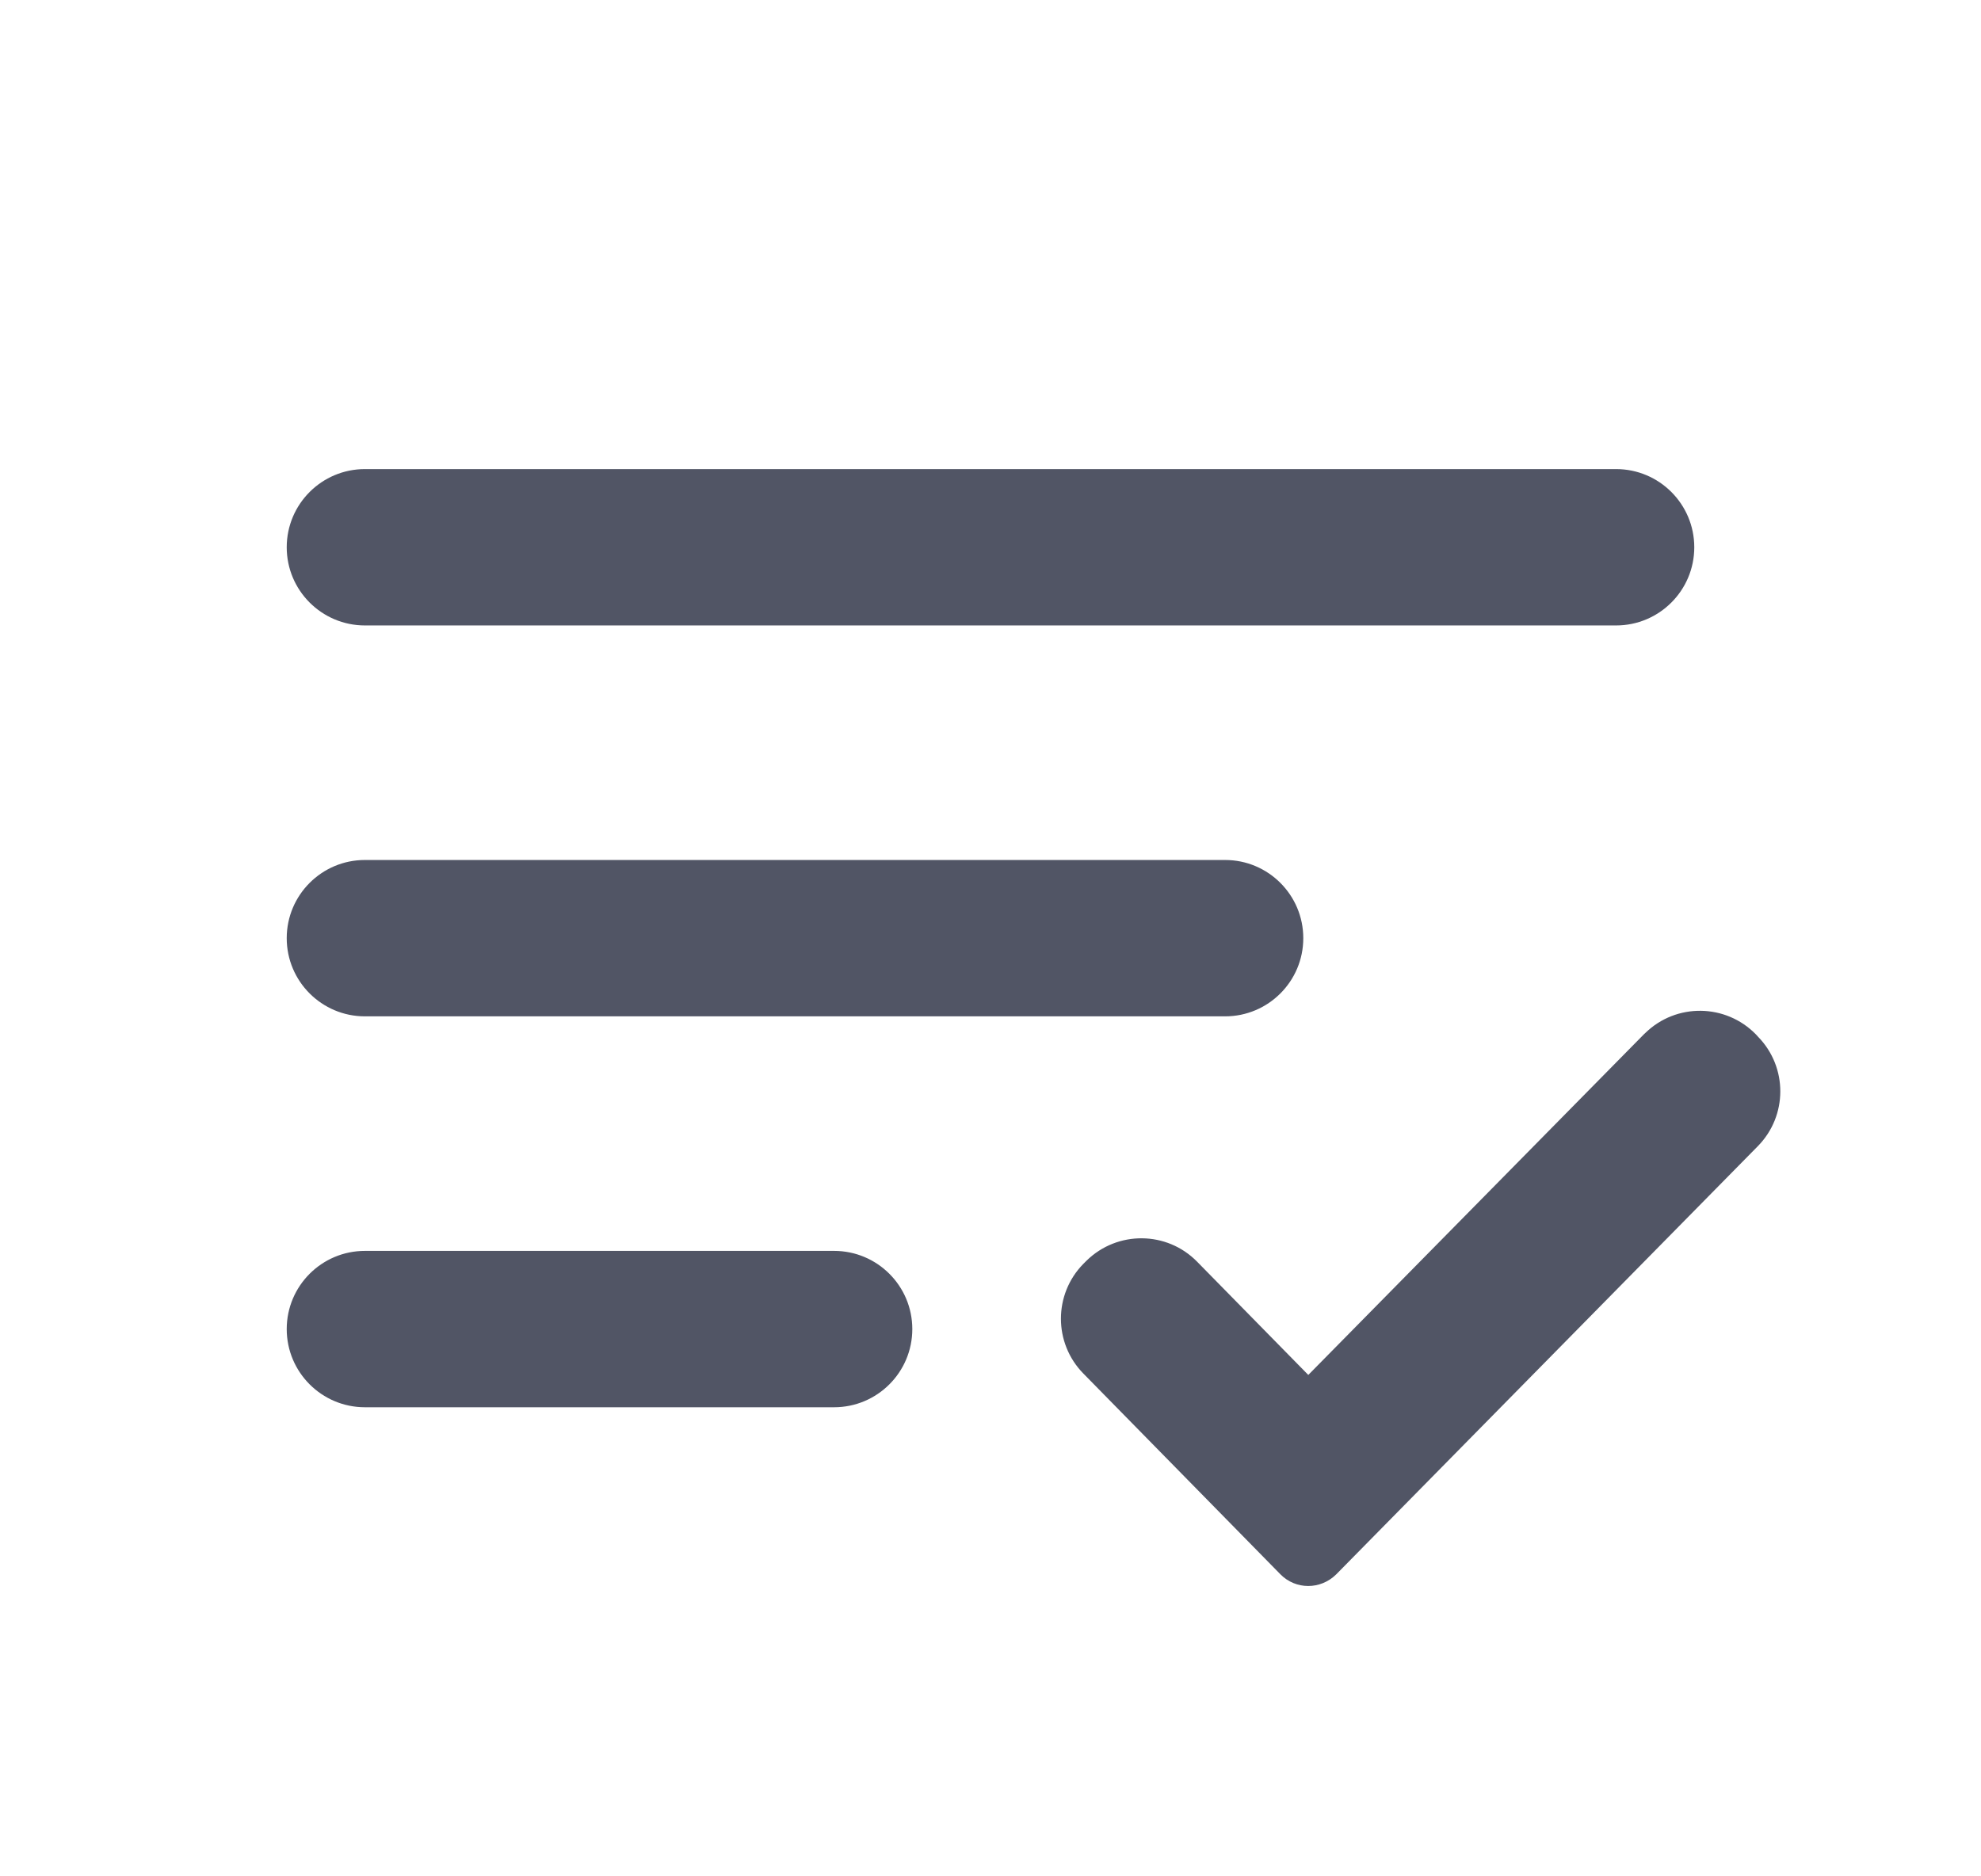 <svg width="19" height="18" viewBox="0 0 19 18" fill="none" xmlns="http://www.w3.org/2000/svg">
<path d="M15.78 9.91C16.077 9.62 16.552 9.627 16.841 9.923L16.862 9.946C17.147 10.238 17.146 10.704 16.86 10.995L12.816 15.103C12.664 15.253 12.427 15.251 12.281 15.103L10.39 13.176C10.104 12.884 10.104 12.417 10.39 12.125L10.411 12.104C10.415 12.1 10.418 12.097 10.421 12.094C10.717 11.804 11.192 11.808 11.482 12.104L12.548 13.19L15.769 9.92L15.78 9.91ZM8 12C8.414 12 8.75 12.336 8.75 12.75C8.75 13.164 8.414 13.5 8 13.5H3.5C3.086 13.5 2.75 13.164 2.75 12.75C2.75 12.336 3.086 12 3.5 12H8ZM11.75 8.25C12.164 8.25 12.5 8.586 12.5 9C12.5 9.414 12.164 9.75 11.75 9.75L3.5 9.75C3.086 9.75 2.75 9.414 2.75 9C2.75 8.586 3.086 8.25 3.5 8.25L11.75 8.25ZM15.5 4.5C15.914 4.5 16.25 4.836 16.25 5.25C16.25 5.664 15.914 6 15.5 6L3.5 6C3.086 6 2.75 5.664 2.75 5.25C2.75 4.836 3.086 4.5 3.5 4.5L15.5 4.5Z" fill="#515565"/>
</svg>
